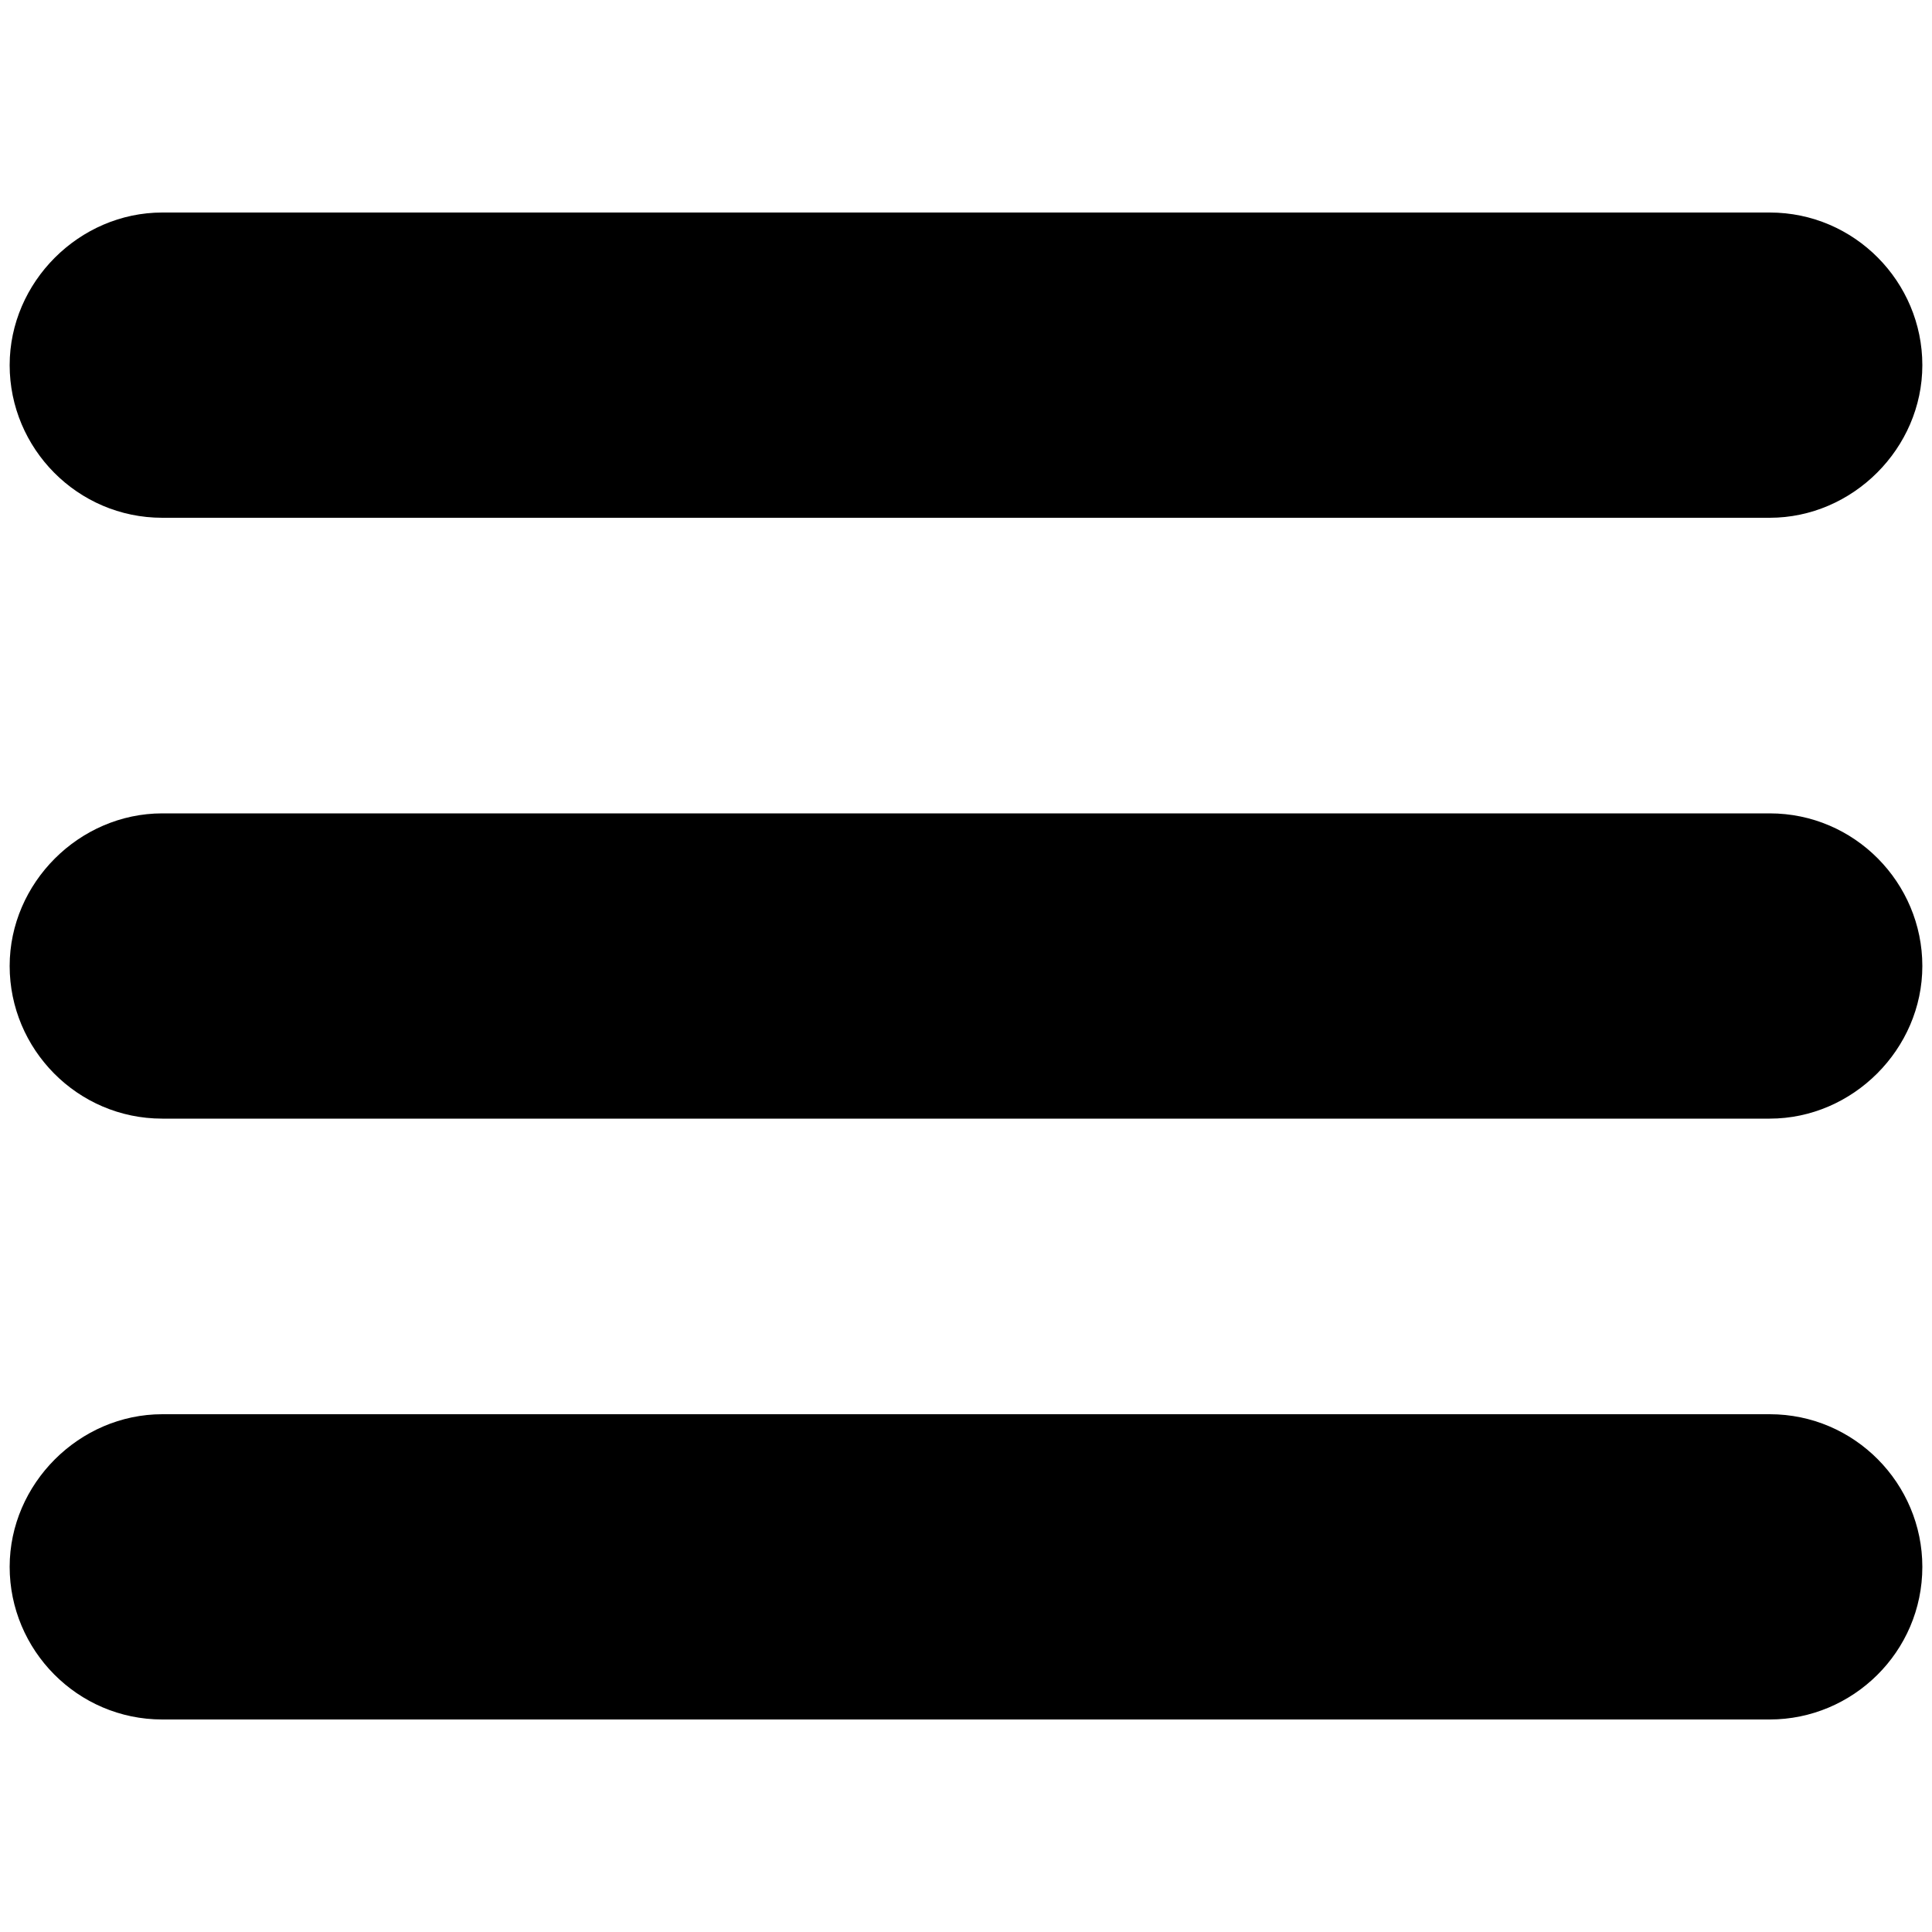 <?xml version="1.0" encoding="utf-8"?>
<!-- Generator: Adobe Illustrator 25.4.1, SVG Export Plug-In . SVG Version: 6.00 Build 0)  -->
<svg version="1.1" id="Capa_1" xmlns="http://www.w3.org/2000/svg" xmlns:xlink="http://www.w3.org/1999/xlink" x="0px" y="0px"
	 viewBox="0 0 100 100" style="enable-background:new 0 0 100 100;" xml:space="preserve">
<style type="text/css">
	.st0{fill-rule:evenodd;clip-rule:evenodd;}
</style>
<g>
	<g>
		<path class="st0" d="M8.4,11h83.2c4.4,0,7.9,3.6,7.9,7.9s-3.6,7.9-7.9,7.9H8.4c-4.4,0-7.9-3.6-7.9-7.9S4.1,11,8.4,11L8.4,11z"/>
		<path class="st0" d="M8.4,42.1h83.2c4.4,0,7.9,3.6,7.9,7.9s-3.6,7.9-7.9,7.9H8.4c-4.4,0-7.9-3.6-7.9-7.9S4.1,42.1,8.4,42.1
			L8.4,42.1z"/>
		<path class="st0" d="M8.4,73.2h83.2c4.4,0,7.9,3.6,7.9,7.9c0,4.4-3.6,7.9-7.9,7.9H8.4c-4.4,0-7.9-3.6-7.9-7.9S4.1,73.2,8.4,73.2
			L8.4,73.2z"/>
	</g>
</g>
</svg>
